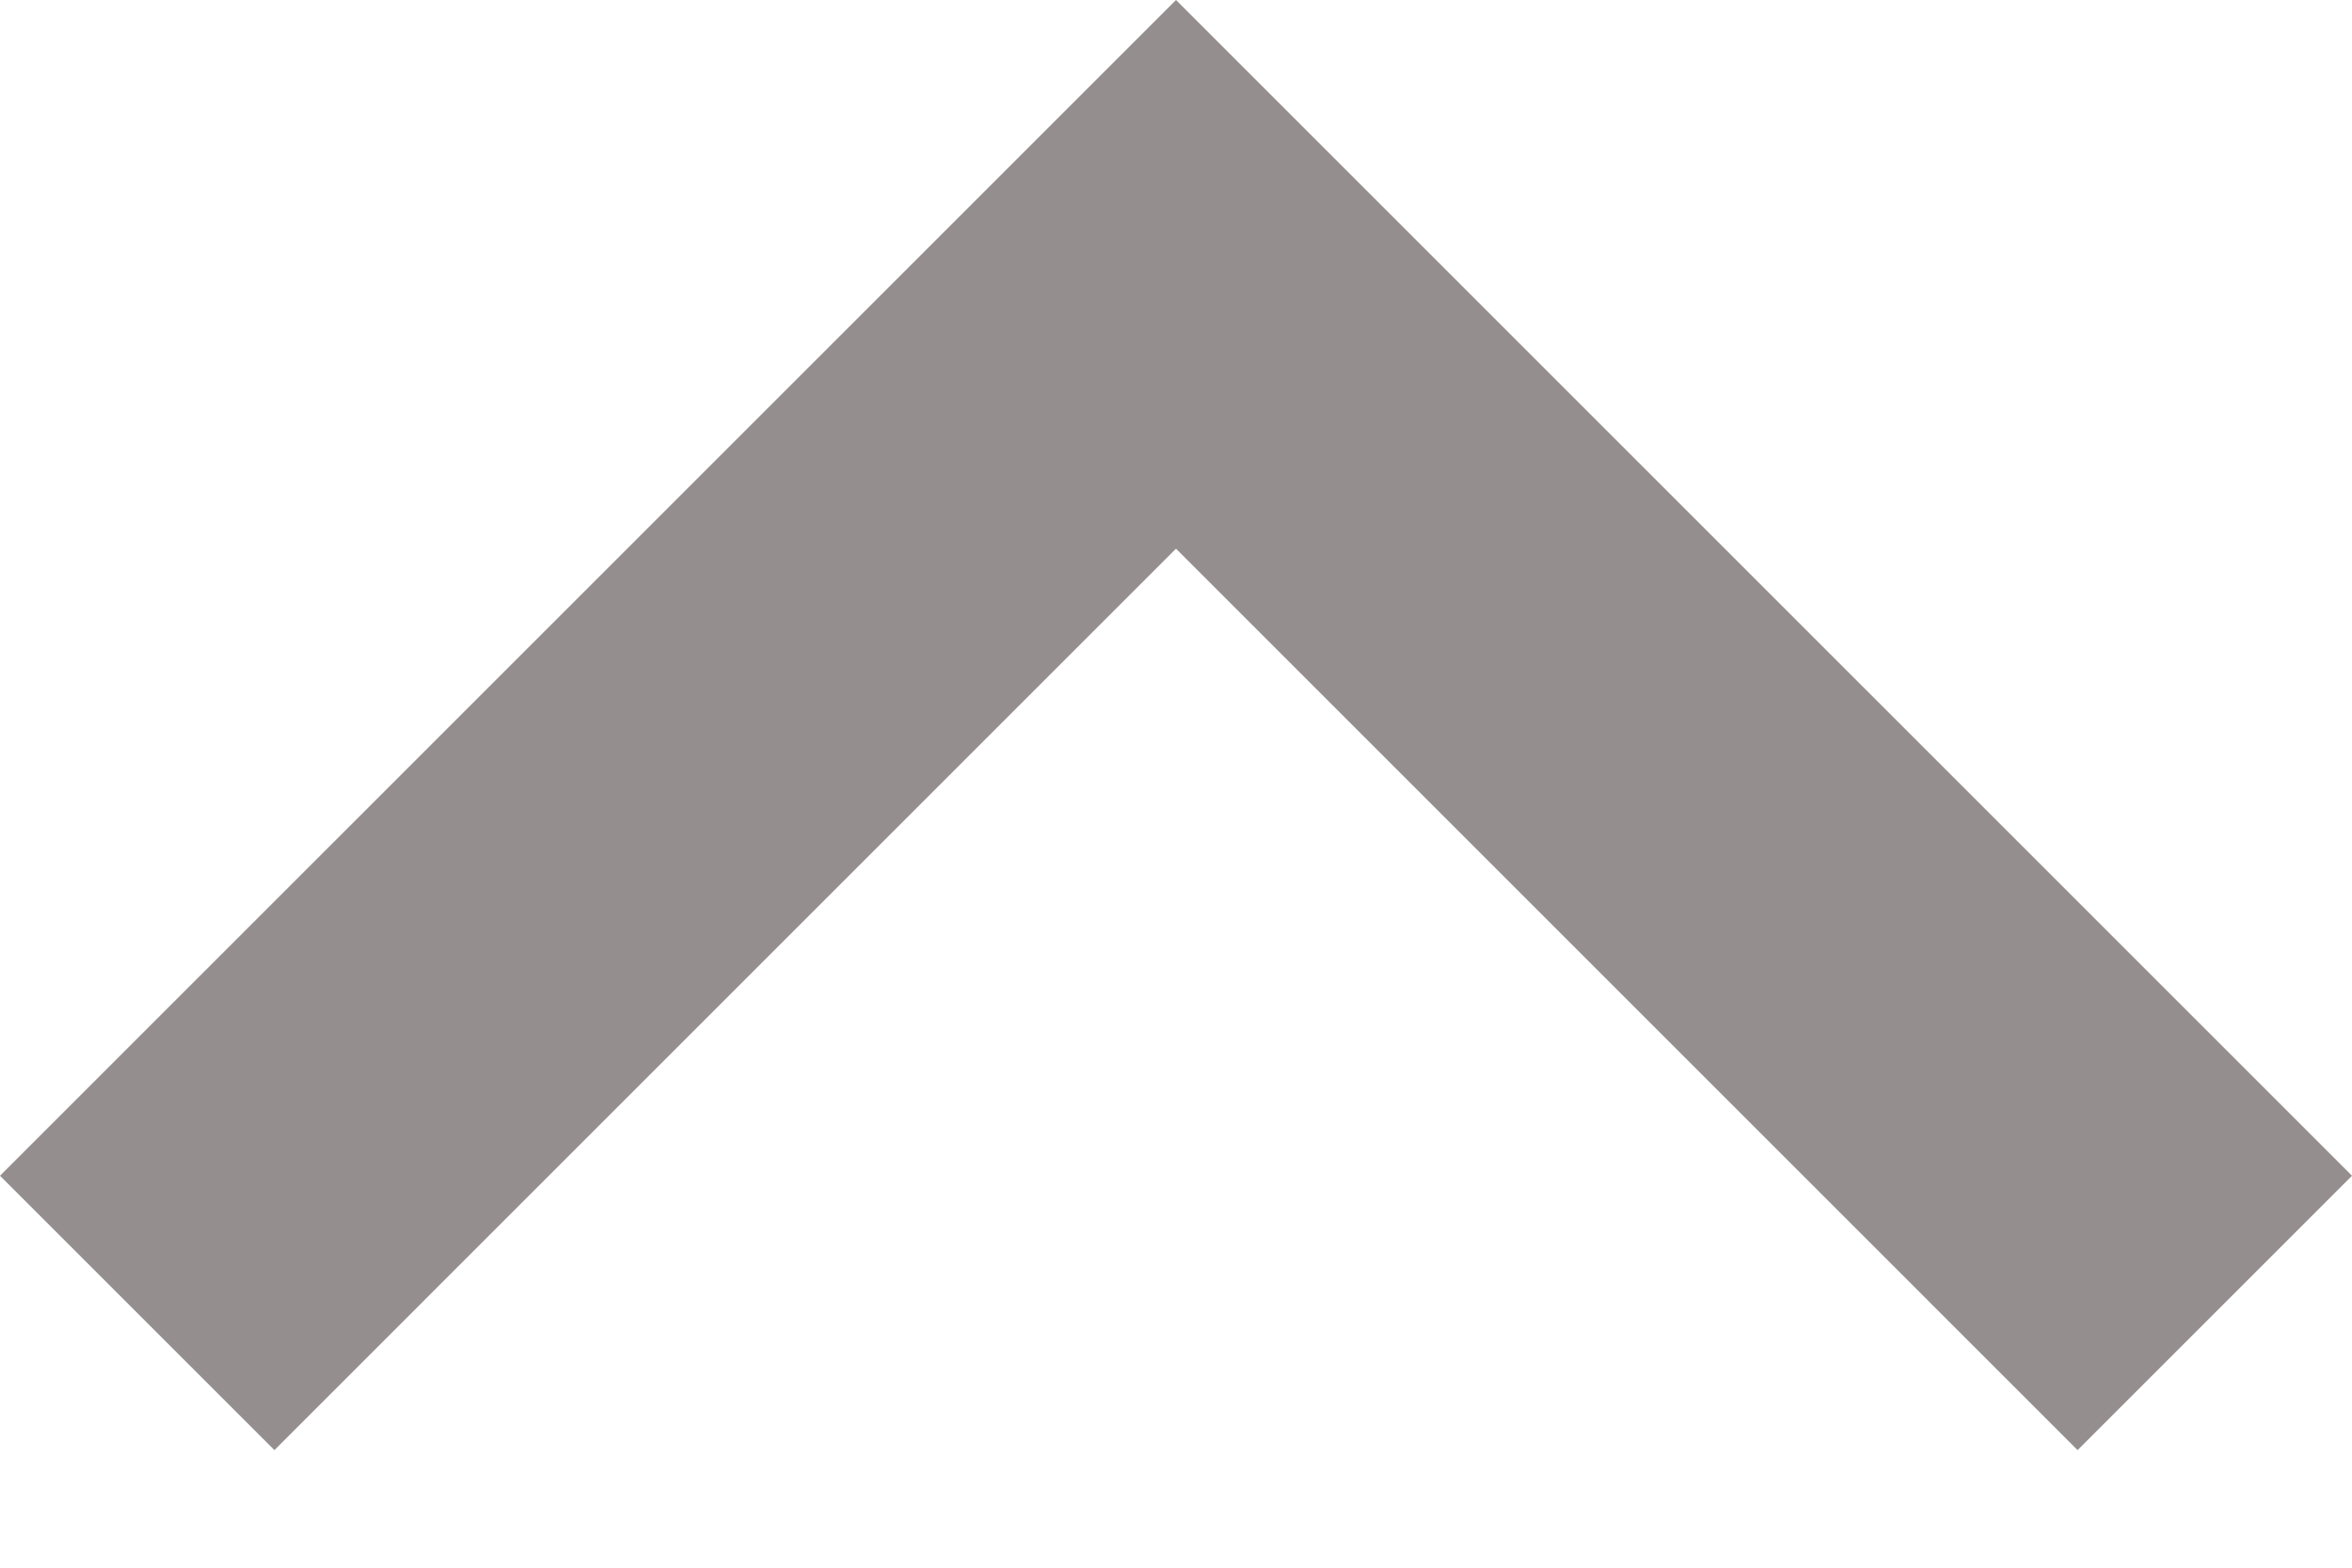 <?xml version="1.0" encoding="UTF-8" standalone="no"?>
<svg width="12px" height="8px" viewBox="0 0 12 8" version="1.1" fill="#958E8E" xmlns="http://www.w3.org/2000/svg" xmlns:xlink="http://www.w3.org/1999/xlink">
    <!-- Generator: Sketch 3.6.1 (26313) - http://www.bohemiancoding.com/sketch -->
    <title>Shape</title>
    <desc>Created with Sketch.</desc>
    <defs></defs>
    <g id="Page-1" stroke="none" stroke-width="1" fill-rule="evenodd">
        <path d="M6,0 L0,6 L1.4,7.4 L6,2.8 L10.6,7.4 L12,6 L6,0 Z" id="Shape"></path>
    </g>
</svg>